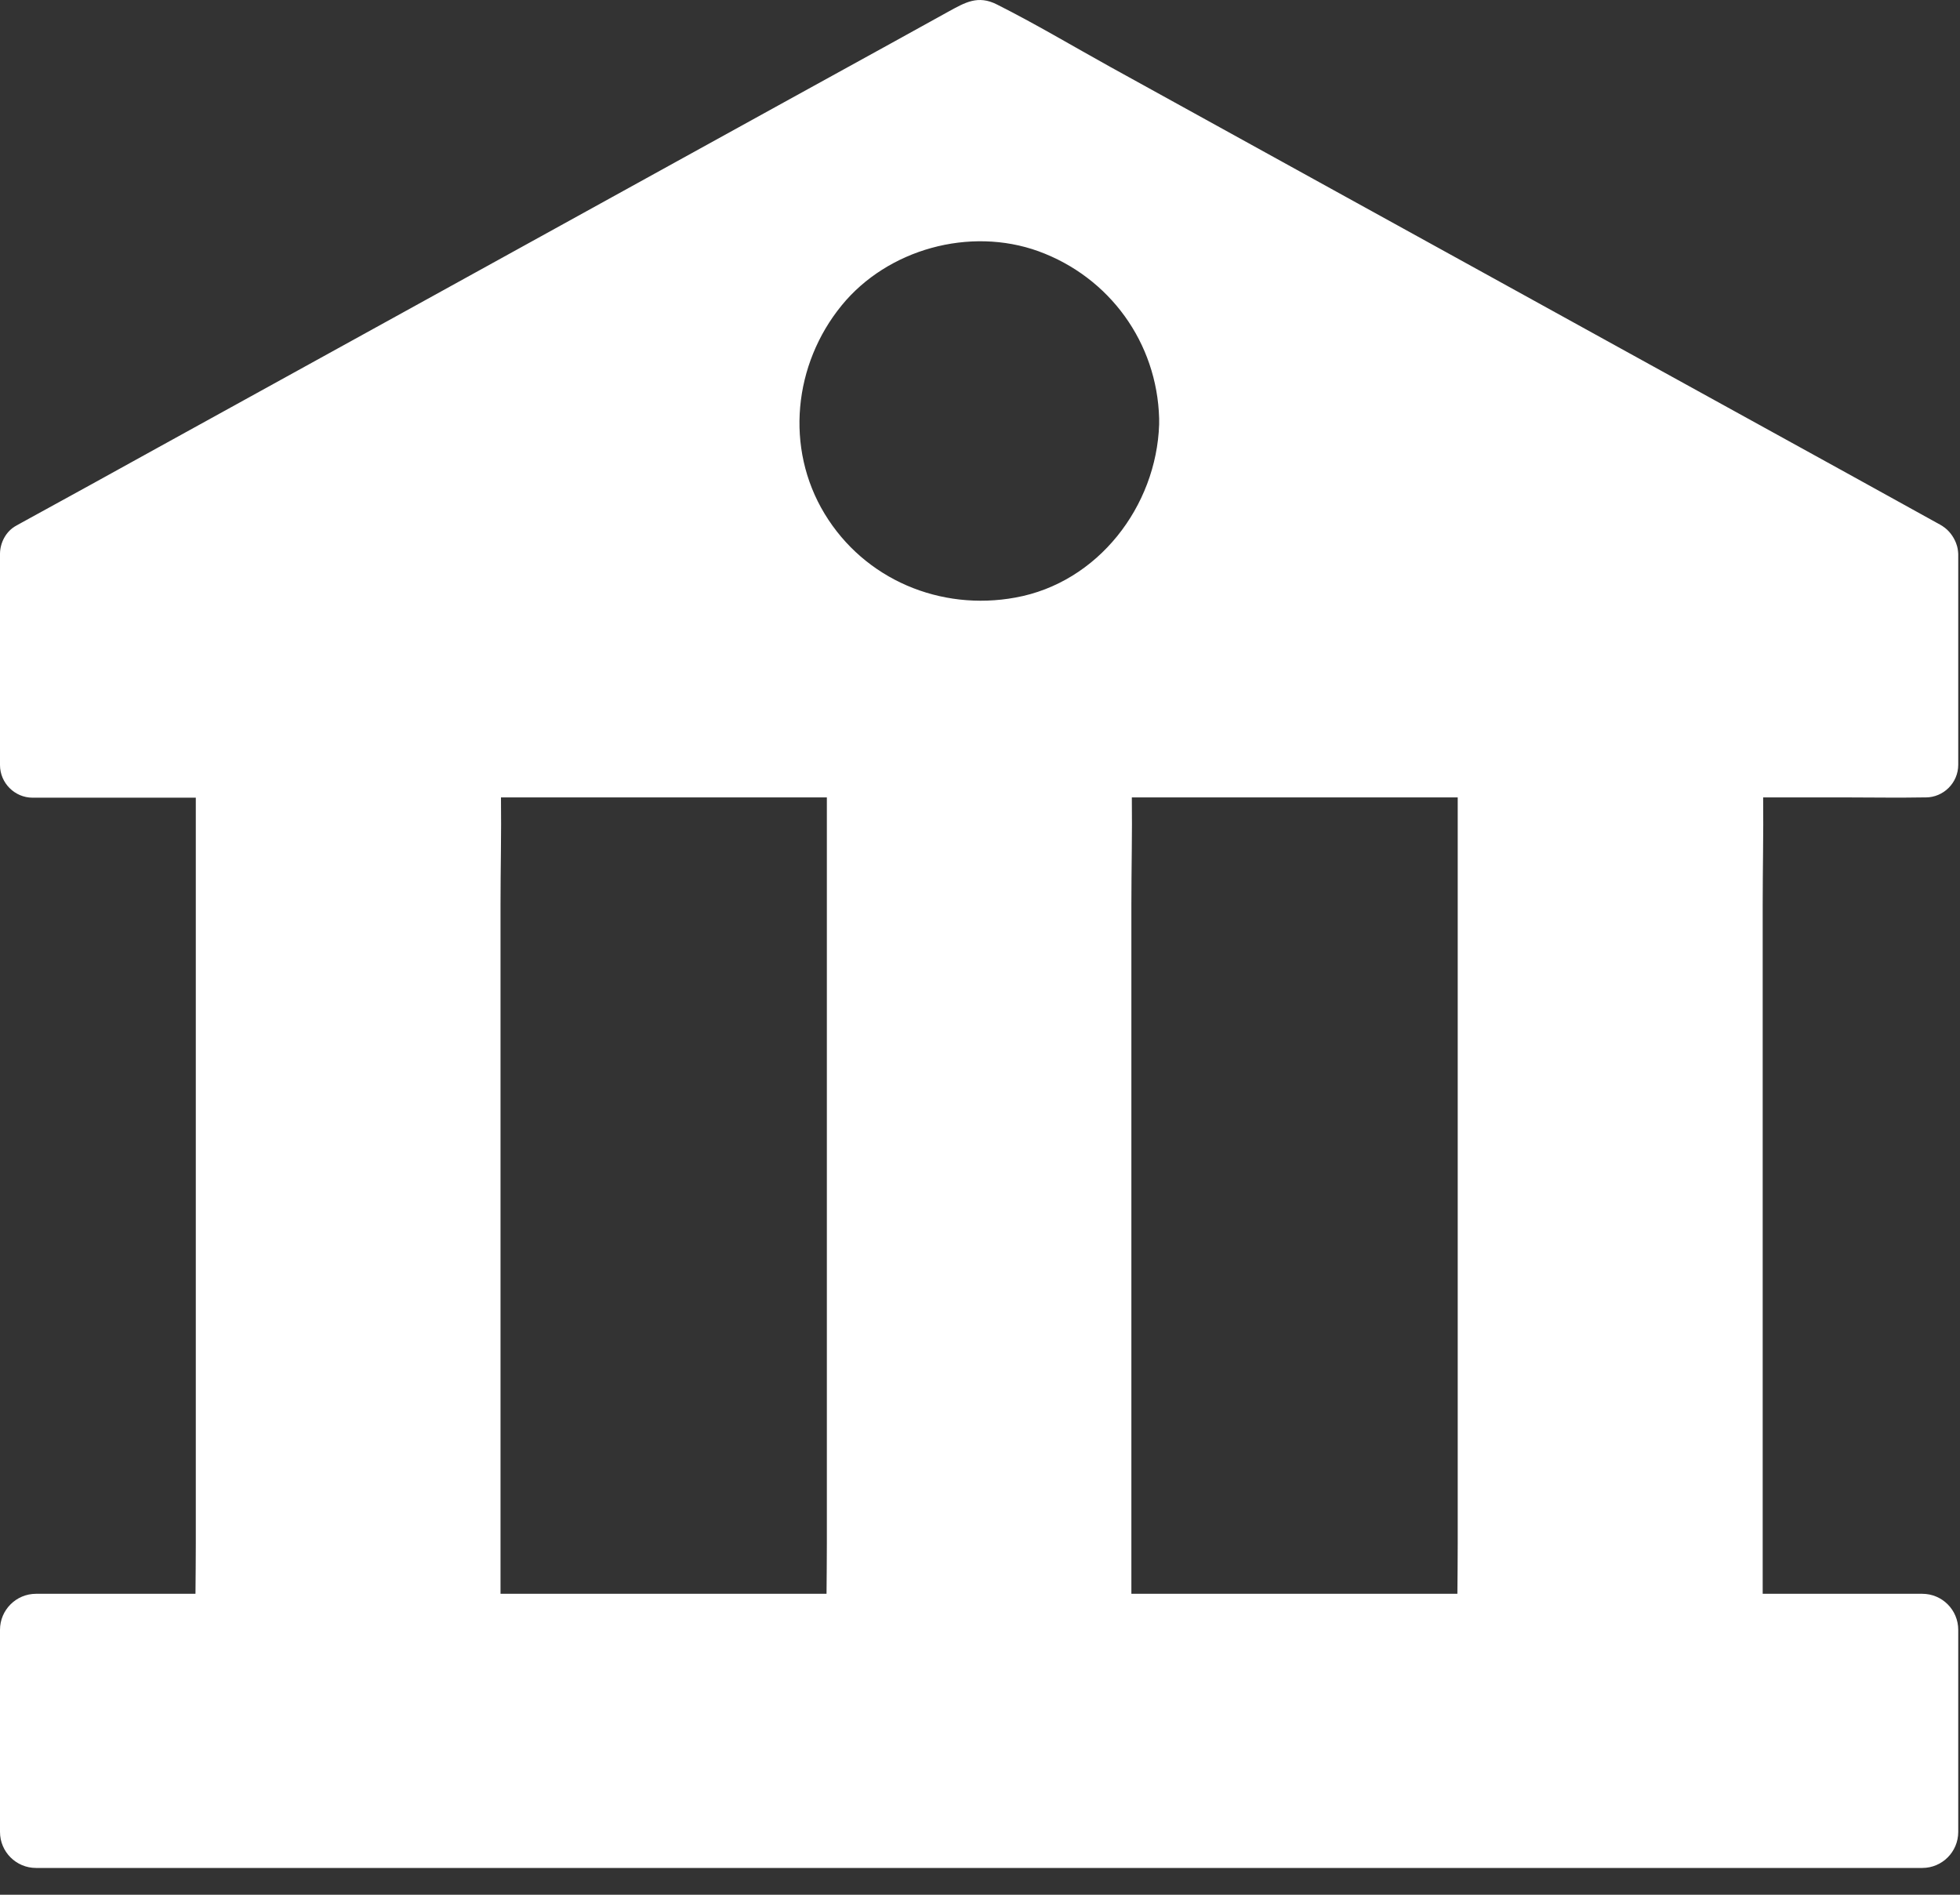 <?xml version="1.0" encoding="UTF-8"?>
<svg width="30px" height="29px" viewBox="0 0 30 29" version="1.1" xmlns="http://www.w3.org/2000/svg" xmlns:xlink="http://www.w3.org/1999/xlink">
    <rect x="0" y="0" width="30" height="29" fill="#333333" stroke="none"/>
    <title>illustration/institute_icon (dark)</title>
    <g id="illustration/institute_icon-(dark)" stroke="none" stroke-width="1" fill="none" fill-rule="evenodd">
        <path d="M17.317,24.394 L17.317,13.85 C17.317,13.304 17.331,12.755 17.324,12.205 L22.312,12.205 L22.312,23.619 C22.312,23.877 22.309,24.136 22.307,24.394 L17.317,24.394 Z M7.661,13.85 C7.661,13.304 7.675,12.755 7.668,12.205 L12.656,12.205 L12.656,23.619 C12.656,23.877 12.653,24.136 12.651,24.394 L7.661,24.394 L7.661,13.85 Z M12.882,4.675 C13.585,3.813 14.844,3.466 15.894,3.845 C16.984,4.242 17.71,5.245 17.742,6.404 L17.742,6.45 L17.742,6.496 C17.7,7.75 16.806,8.918 15.542,9.146 C14.397,9.356 13.234,8.873 12.622,7.864 C12.011,6.856 12.148,5.574 12.882,4.675 L12.882,4.675 Z M29.427,12.205 L29.474,12.205 C29.749,12.205 29.973,11.98 29.973,11.706 L29.973,8.476 C29.97,8.426 29.963,8.373 29.943,8.323 C29.943,8.32 29.94,8.316 29.94,8.313 C29.9,8.21 29.83,8.116 29.737,8.056 L29.734,8.053 C29.73,8.05 29.727,8.05 29.724,8.047 C29.707,8.037 29.694,8.03 29.68,8.02 L29.677,8.02 C29.211,7.763 28.745,7.504 28.279,7.247 C27.12,6.608 25.961,5.969 24.806,5.333 C23.407,4.56 22.009,3.791 20.61,3.019 C19.405,2.353 18.2,1.69 16.994,1.024 C16.418,0.705 15.849,0.365 15.26,0.069 C14.967,-0.081 14.767,0.042 14.527,0.172 C14.231,0.335 13.935,0.498 13.635,0.665 C12.539,1.267 11.444,1.873 10.349,2.476 C8.957,3.245 7.565,4.011 6.173,4.78 C4.918,5.473 3.659,6.165 2.404,6.858 C1.718,7.237 1.032,7.617 0.343,7.993 C0.31,8.01 0.28,8.027 0.246,8.047 C0.093,8.13 -1.95399252e-14,8.306 -1.95399252e-14,8.479 L-1.95399252e-14,11.709 C-1.95399252e-14,11.984 0.225,12.209 0.499,12.209 L2.997,12.209 L2.997,23.619 C2.997,23.877 2.994,24.136 2.992,24.394 L0.551,24.394 C0.247,24.394 -1.95399252e-14,24.641 -1.95399252e-14,24.945 L-1.95399252e-14,28.039 C-1.95399252e-14,28.343 0.247,28.59 0.551,28.59 L29.423,28.59 C29.727,28.59 29.973,28.343 29.973,28.039 L29.973,24.945 C29.973,24.641 29.727,24.394 29.423,24.394 L26.98,24.394 L26.98,13.85 C26.98,13.304 26.993,12.755 26.987,12.205 L28.299,12.205 C28.675,12.205 29.051,12.212 29.427,12.205 L29.427,12.205 Z" id="Fill-1" fill="#FFFFFF"></path>
    </g>
</svg>